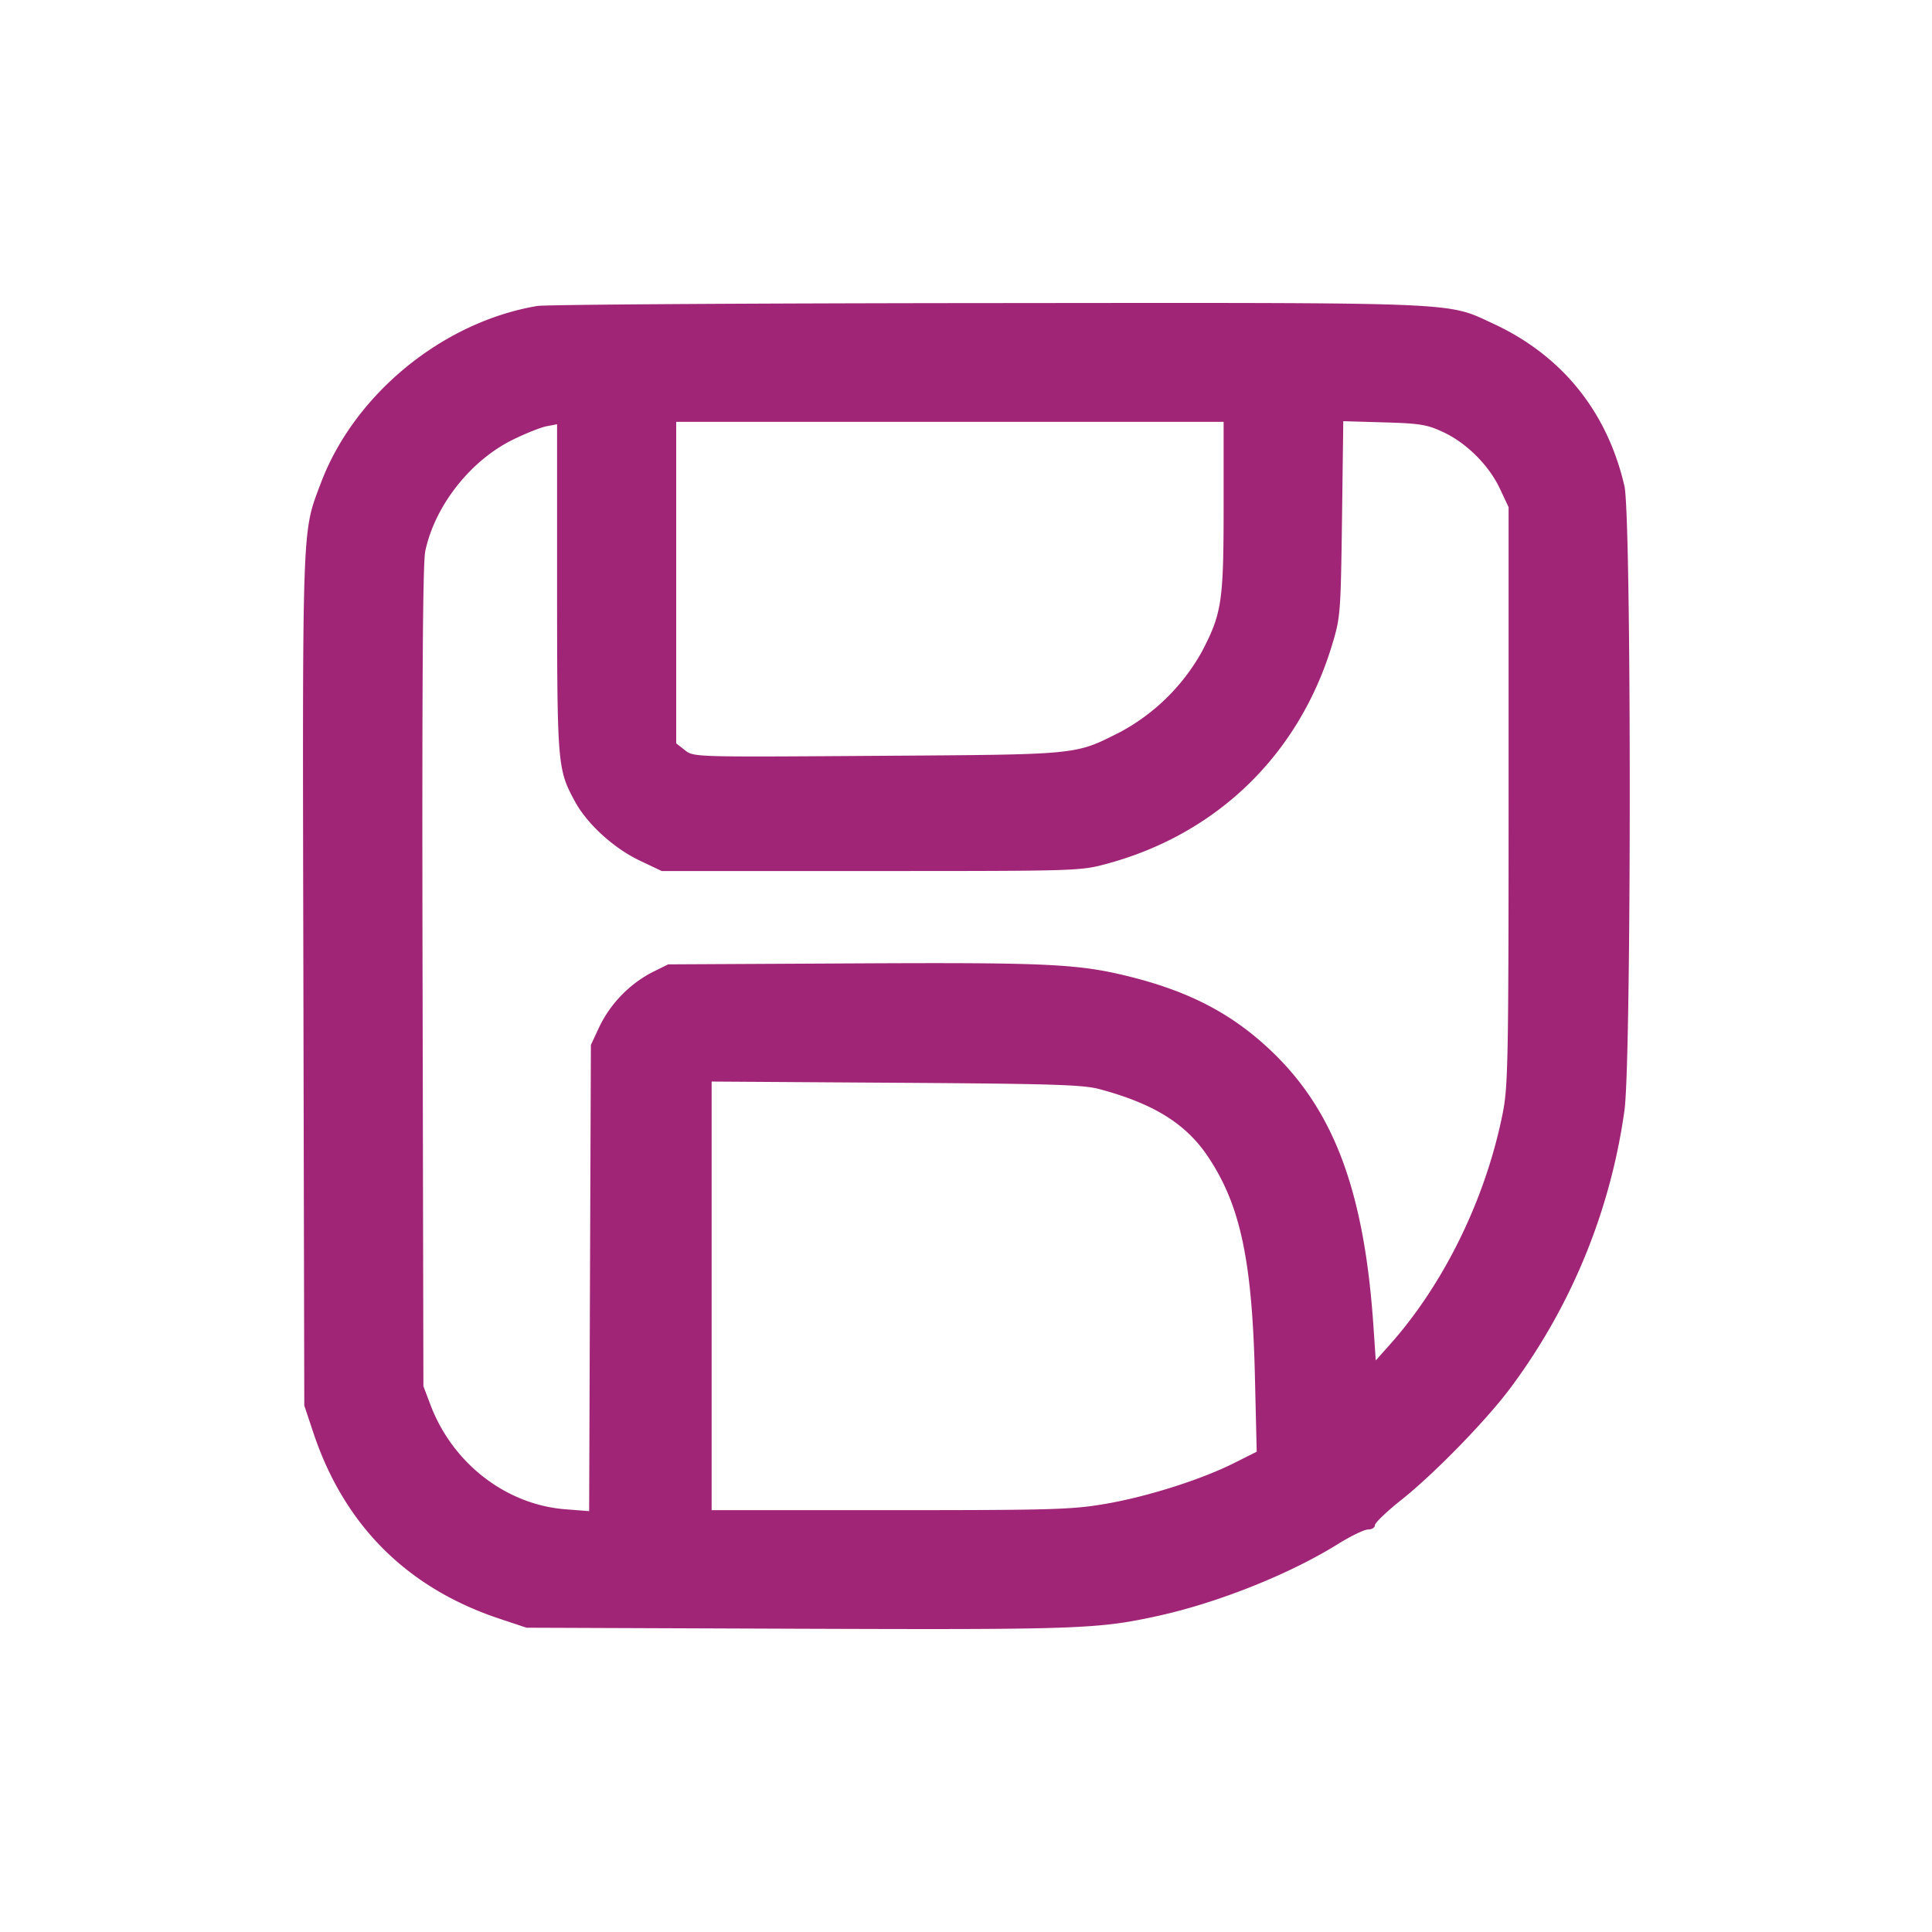<svg width="32" height="32" xmlns="http://www.w3.org/2000/svg"><path d="M8.898 5.068c-1.569.265-3.032 1.464-3.586 2.939-.313.834-.303.549-.287 8.233l.015 7.04.151.453c.511 1.529 1.547 2.565 3.076 3.076l.453.151 4.48.017c4.656.017 4.988.005 5.973-.211 1-.219 2.188-.693 2.993-1.195.21-.131.433-.238.495-.238s.112-.032.112-.071c0-.039.198-.229.44-.421.543-.431 1.409-1.32 1.806-1.854a10 10 0 0 0 1.887-4.594c.117-.824.117-9.828 0-10.34-.284-1.236-1.036-2.167-2.177-2.694-.782-.361-.428-.346-8.393-.339-3.954.003-7.301.025-7.438.048m11.369 3.321c0 1.577-.03 1.772-.361 2.406a3.376 3.376 0 0 1-1.346 1.327c-.766.386-.65.374-4.028.397-3.042.021-3.042.021-3.187-.093l-.145-.114V6.987h9.067v1.402m3.637-1.232c.387.18.758.551.94.939l.143.304v4.773c0 4.36-.009 4.815-.095 5.254-.28 1.414-.966 2.825-1.868 3.84l-.237.266-.038-.56c-.149-2.21-.641-3.55-1.666-4.54-.643-.621-1.346-.996-2.336-1.248-.874-.221-1.356-.245-4.614-.228l-3.066.016-.267.132a2.013 2.013 0 0 0-.871.898l-.142.304-.015 3.861-.014 3.861-.386-.03c-.987-.074-1.875-.759-2.242-1.73l-.117-.309-.014-6.773c-.01-4.743.003-6.858.044-7.054.156-.751.748-1.506 1.453-1.851.211-.104.462-.204.557-.222l.174-.033V9.74c.001 2.937.007 3.004.296 3.535.203.374.645.777 1.077.981l.36.171h3.467c3.46 0 3.467-.001 3.92-.124 1.817-.496 3.163-1.805 3.713-3.61.142-.468.146-.517.168-2.098l.021-1.619.676.02c.595.017.711.036.979.161m-5.687 10.884c.885.238 1.416.566 1.778 1.098.545.803.743 1.718.79 3.643l.03 1.263-.371.186c-.546.275-1.441.559-2.136.678-.557.095-.876.104-3.567.104h-2.954v-7.099l3.053.02c2.612.017 3.1.032 3.377.107" fill="#A12577" fill-rule="evenodd"/></svg>
